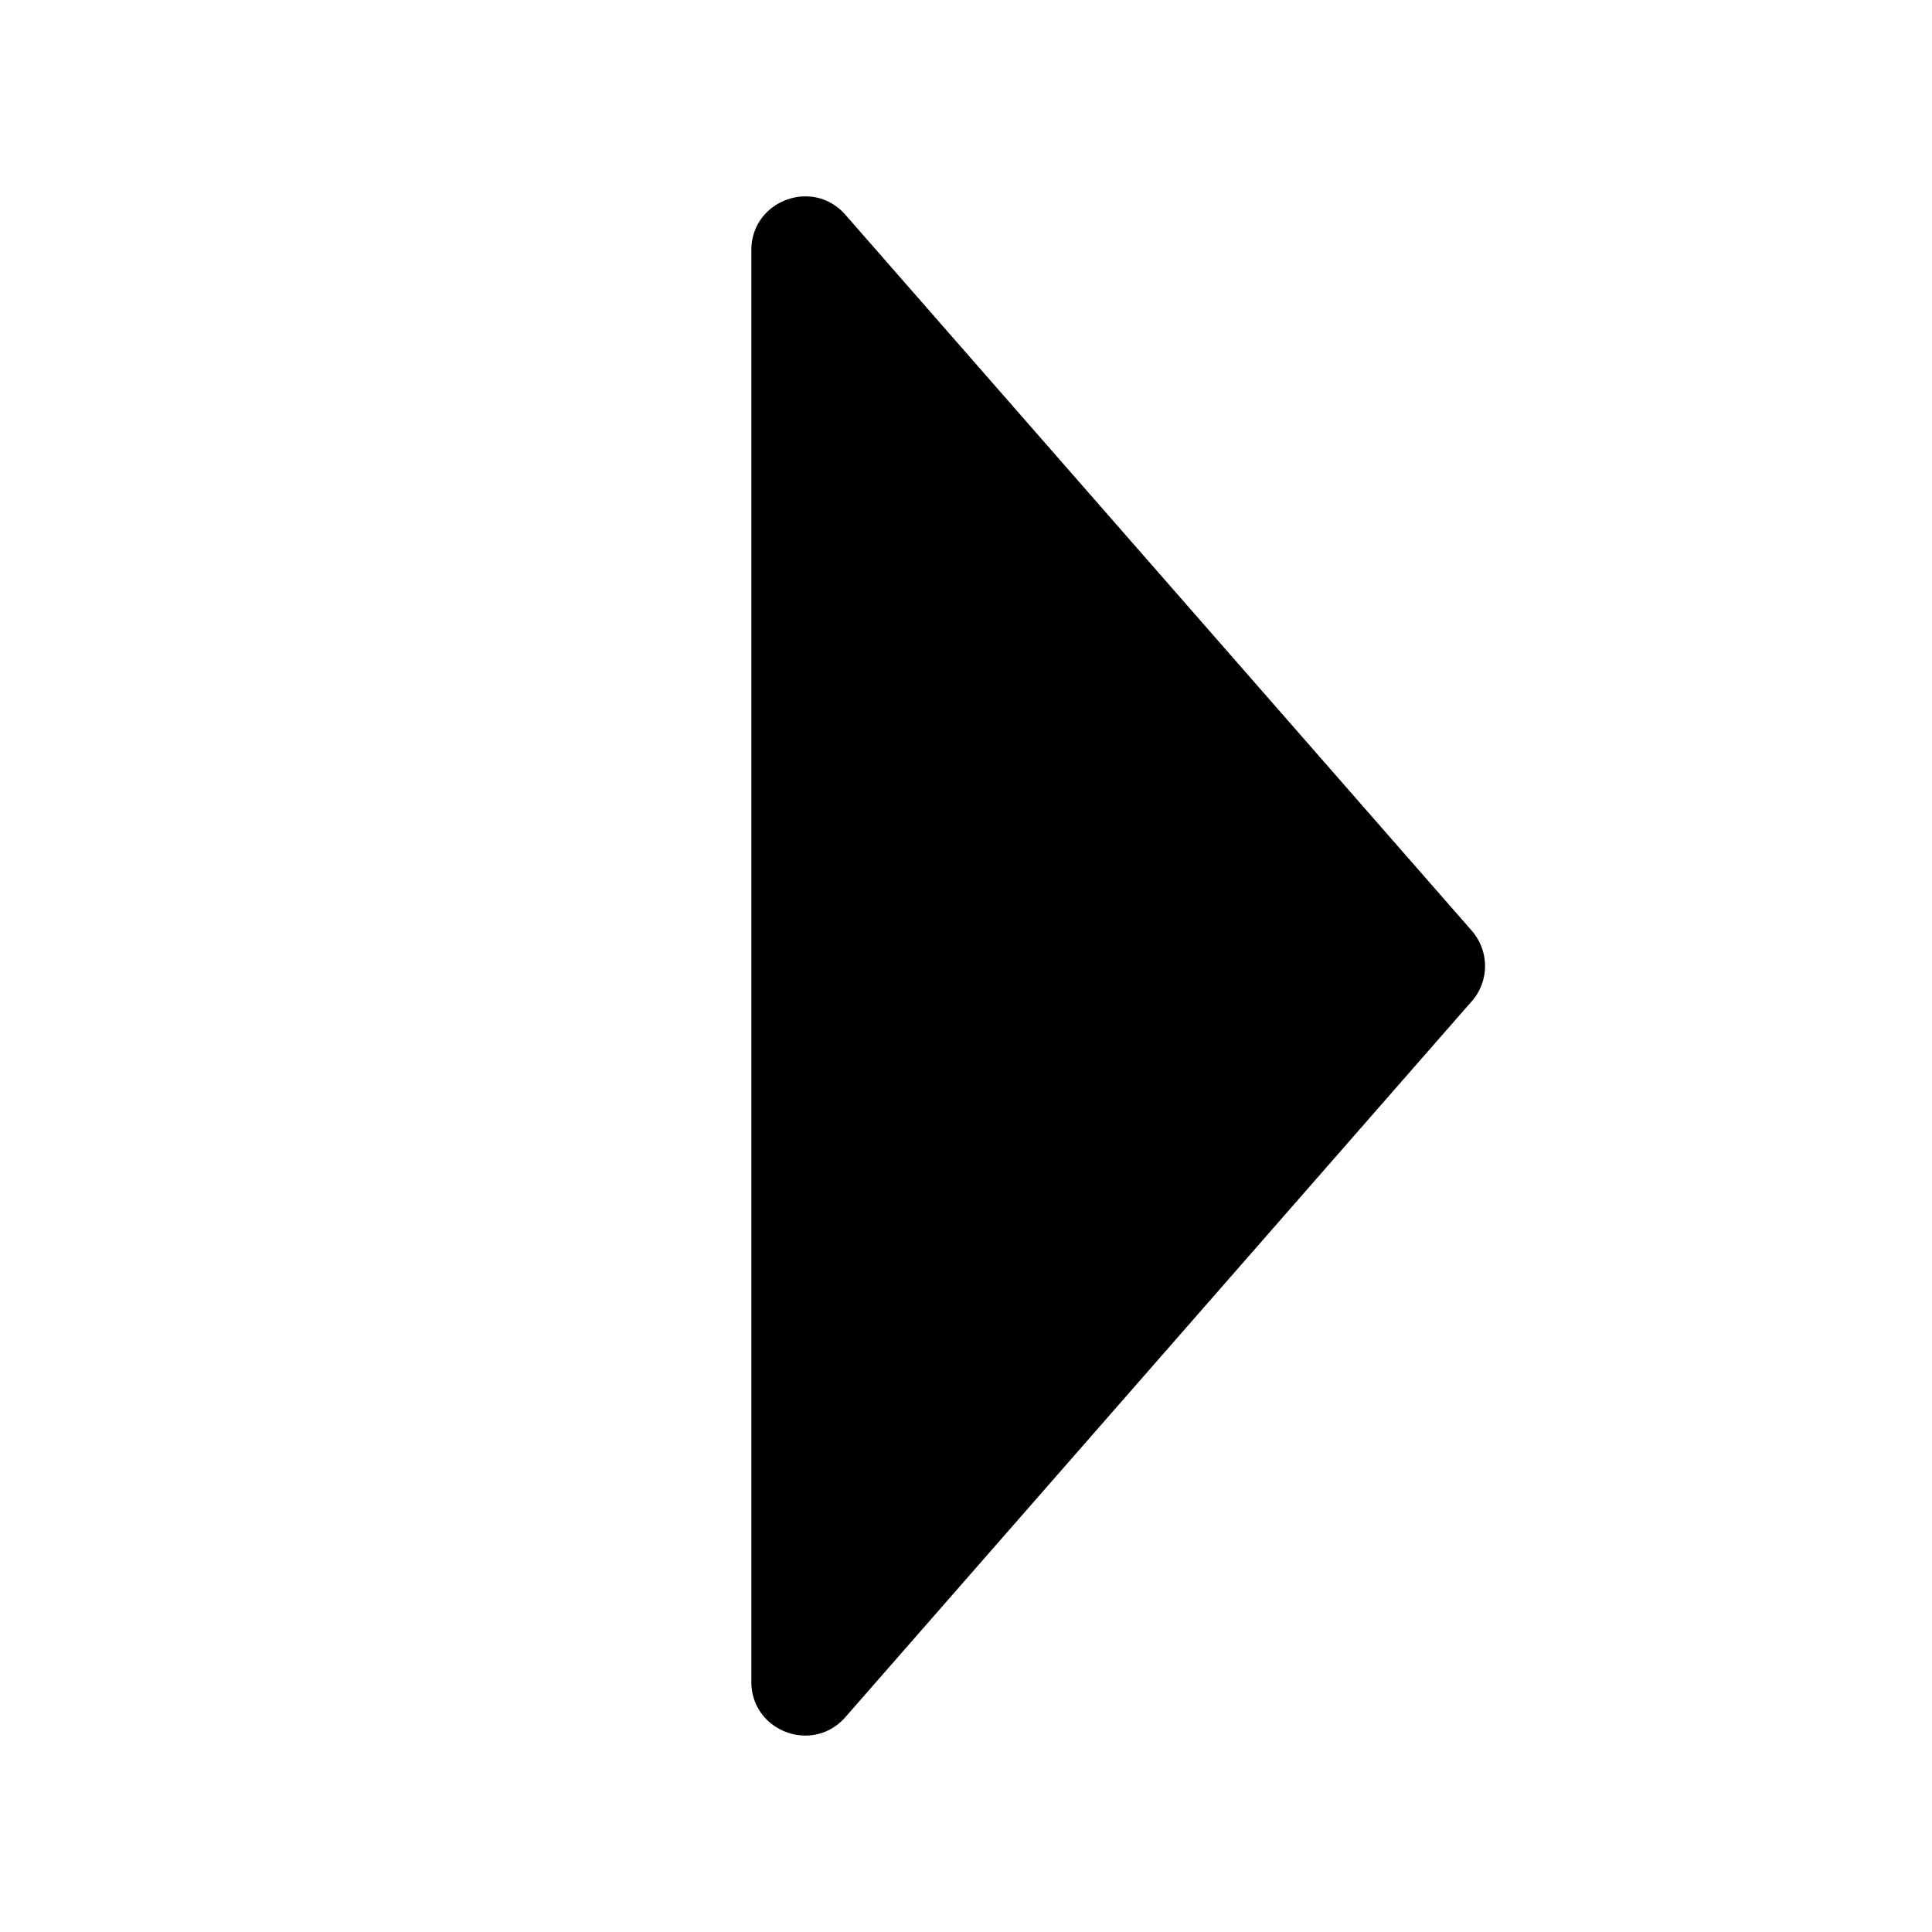 <svg t="1692780851168" class="icon" viewBox="0 0 1024 1024" version="1.1" xmlns="http://www.w3.org/2000/svg" p-id="1096"><path d="M780.06 530.745a28.444 28.444 0 0 0 0-37.461l-331.975-379.449c-17.294-19.74-49.863-7.509-49.863 18.773L398.222 891.392c0 26.254 32.569 38.485 49.863 18.716l331.947-379.392z" fill="#000000" p-id="1097"></path></svg>